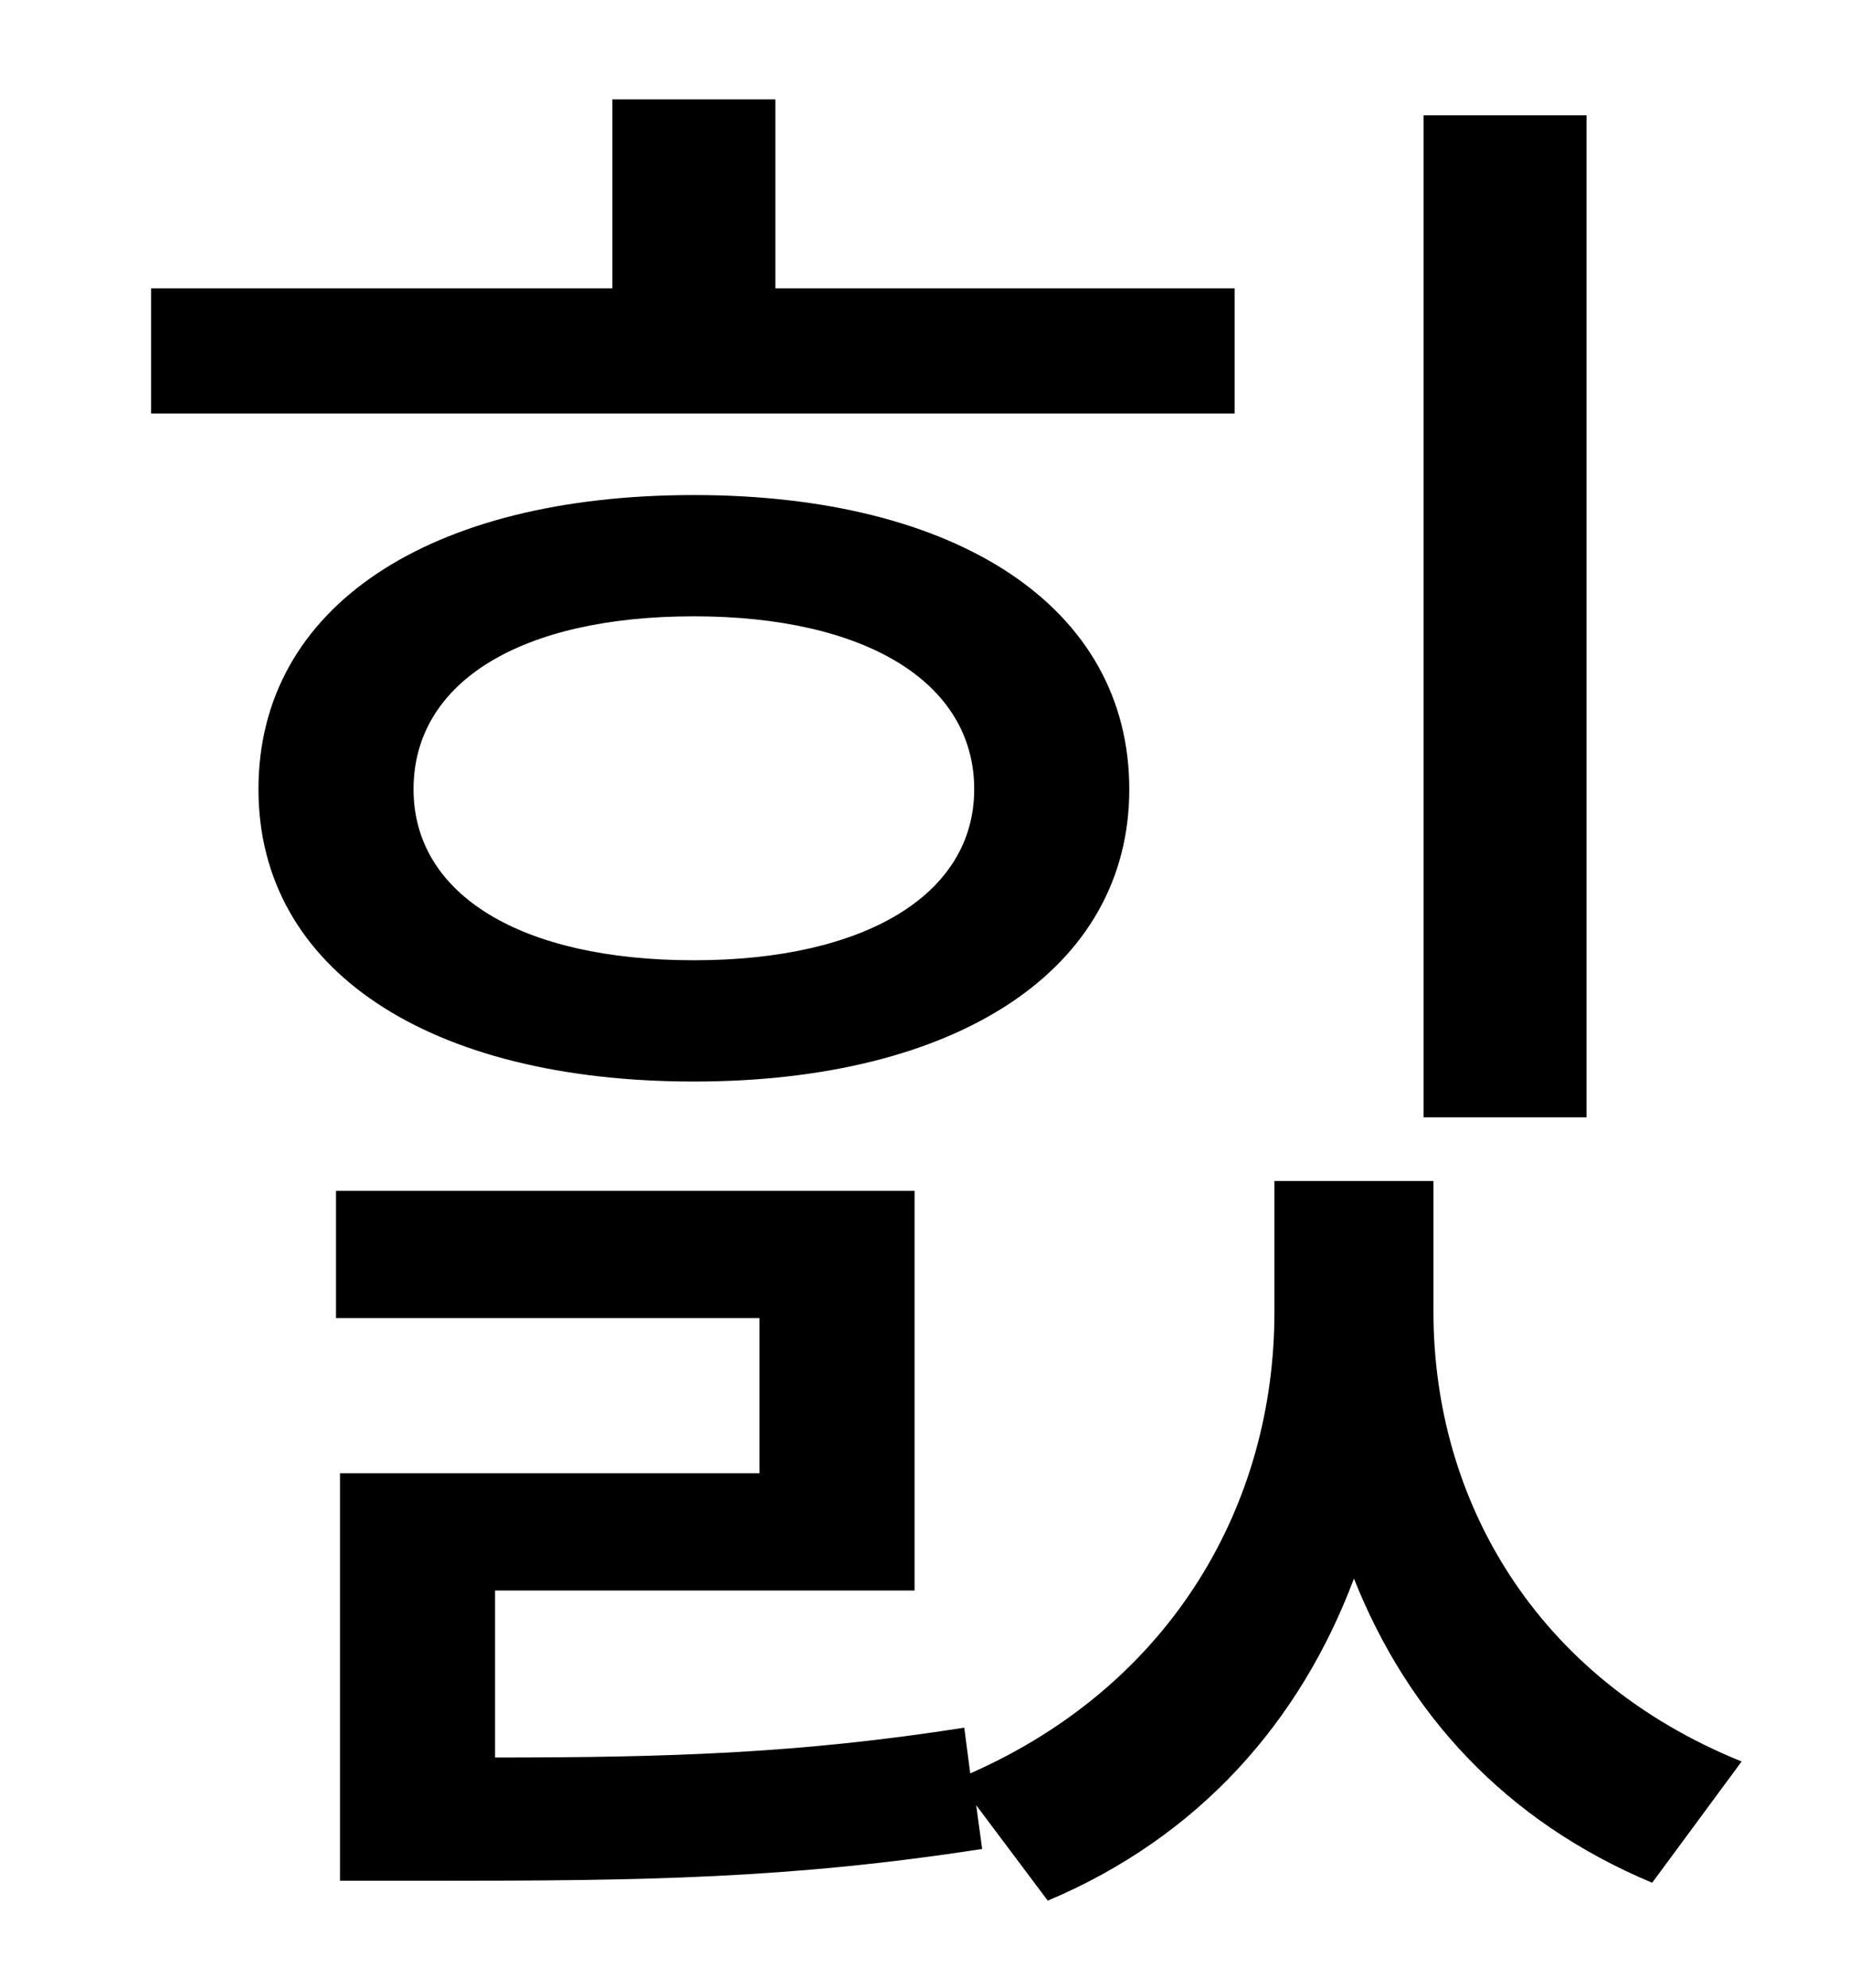 <?xml version="1.0" standalone="no"?>
<!DOCTYPE svg PUBLIC "-//W3C//DTD SVG 1.1//EN" "http://www.w3.org/Graphics/SVG/1.1/DTD/svg11.dtd" >
<svg xmlns="http://www.w3.org/2000/svg" xmlns:xlink="http://www.w3.org/1999/xlink" version="1.1" viewBox="-10 0 930 1000">
   <path fill="currentColor"
d="M788 58v504h-82v-504h82zM611 145v63h-545v-63h232v-95h82v95h231zM198 397c0 53 54 86 141 86c86 0 141 -33 141 -86c0 -54 -55 -87 -141 -87c-87 0 -141 33 -141 87zM558 397c0 91 -87 147 -219 147c-133 0 -219 -56 -219 -147c0 -92 86 -148 219 -148
c132 0 219 56 219 148zM711 594v66c0 94 51 184 155 226l-45 61c-74 -31 -123 -85 -150 -153c-27 72 -78 130 -154 162l-36 -48l3 22c-97 15 -170 16 -275 16h-48v-205h211v-78h-213v-64h291v201h-211v84c87 0 153 -2 236 -15l3 23c102 -45 153 -136 153 -232v-66h80z" />
</svg>
